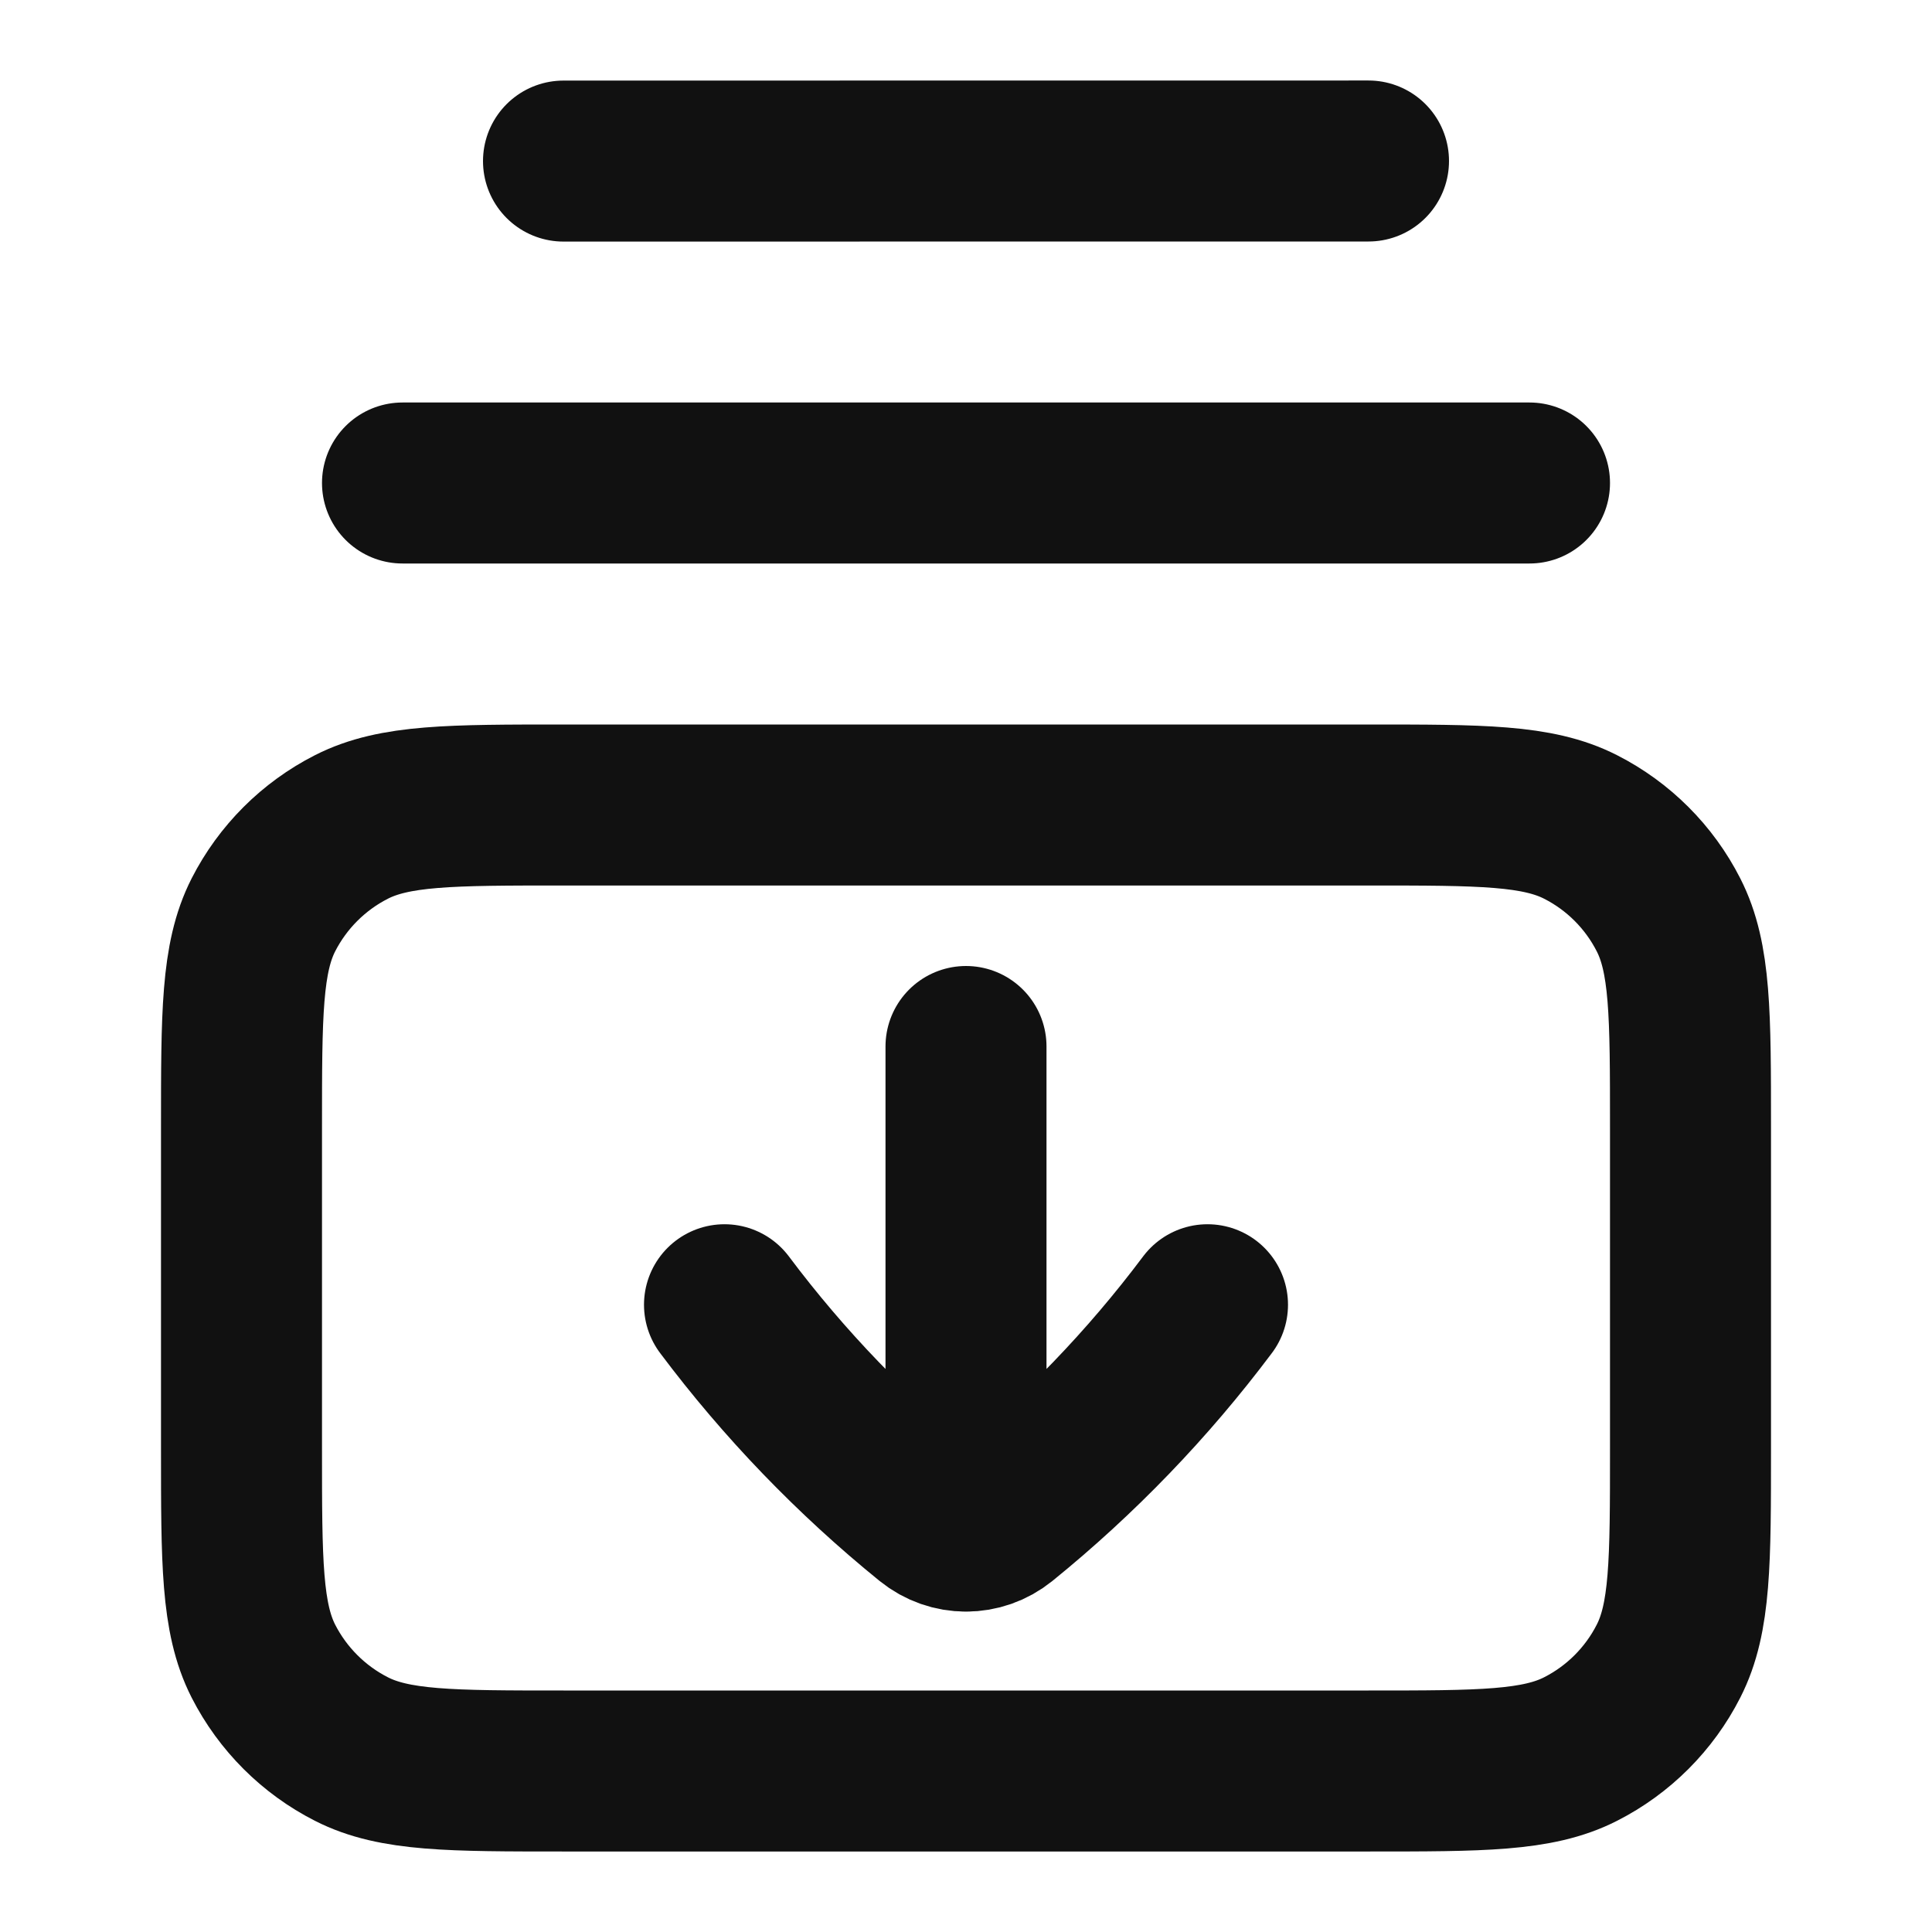 <svg width="24" height="24" viewBox="0 0 24 24" fill="none" xmlns="http://www.w3.org/2000/svg">
<path d="M5 6H19M7 2.001L17 2M7 22H17C18.4 22 19.1 22 19.635 21.727C20.105 21.488 20.488 21.105 20.727 20.635C21 20.1 21 19.4 21 18V14C21 12.6 21 11.9 20.727 11.365C20.488 10.895 20.105 10.512 19.635 10.273C19.1 10 18.4 10 17 10H7C5.6 10 4.9 10 4.365 10.273C3.895 10.512 3.512 10.895 3.272 11.365C3 11.9 3 12.6 3 14V18C3 19.4 3 20.1 3.272 20.635C3.512 21.105 3.895 21.488 4.365 21.727C4.9 22 5.6 22 7 22Z" stroke="#111111" stroke-width="2" stroke-linecap="round" stroke-linejoin="round"/>
<path d="M15 16.208C14.26 17.195 13.401 18.086 12.444 18.862C12.314 18.967 12.157 19.02 12 19.02M9 16.208C9.74 17.195 10.599 18.086 11.556 18.862C11.686 18.967 11.843 19.02 12 19.02M12 19.02V13" stroke="#111111" stroke-width="2" stroke-linecap="round" stroke-linejoin="round"/>
</svg>
